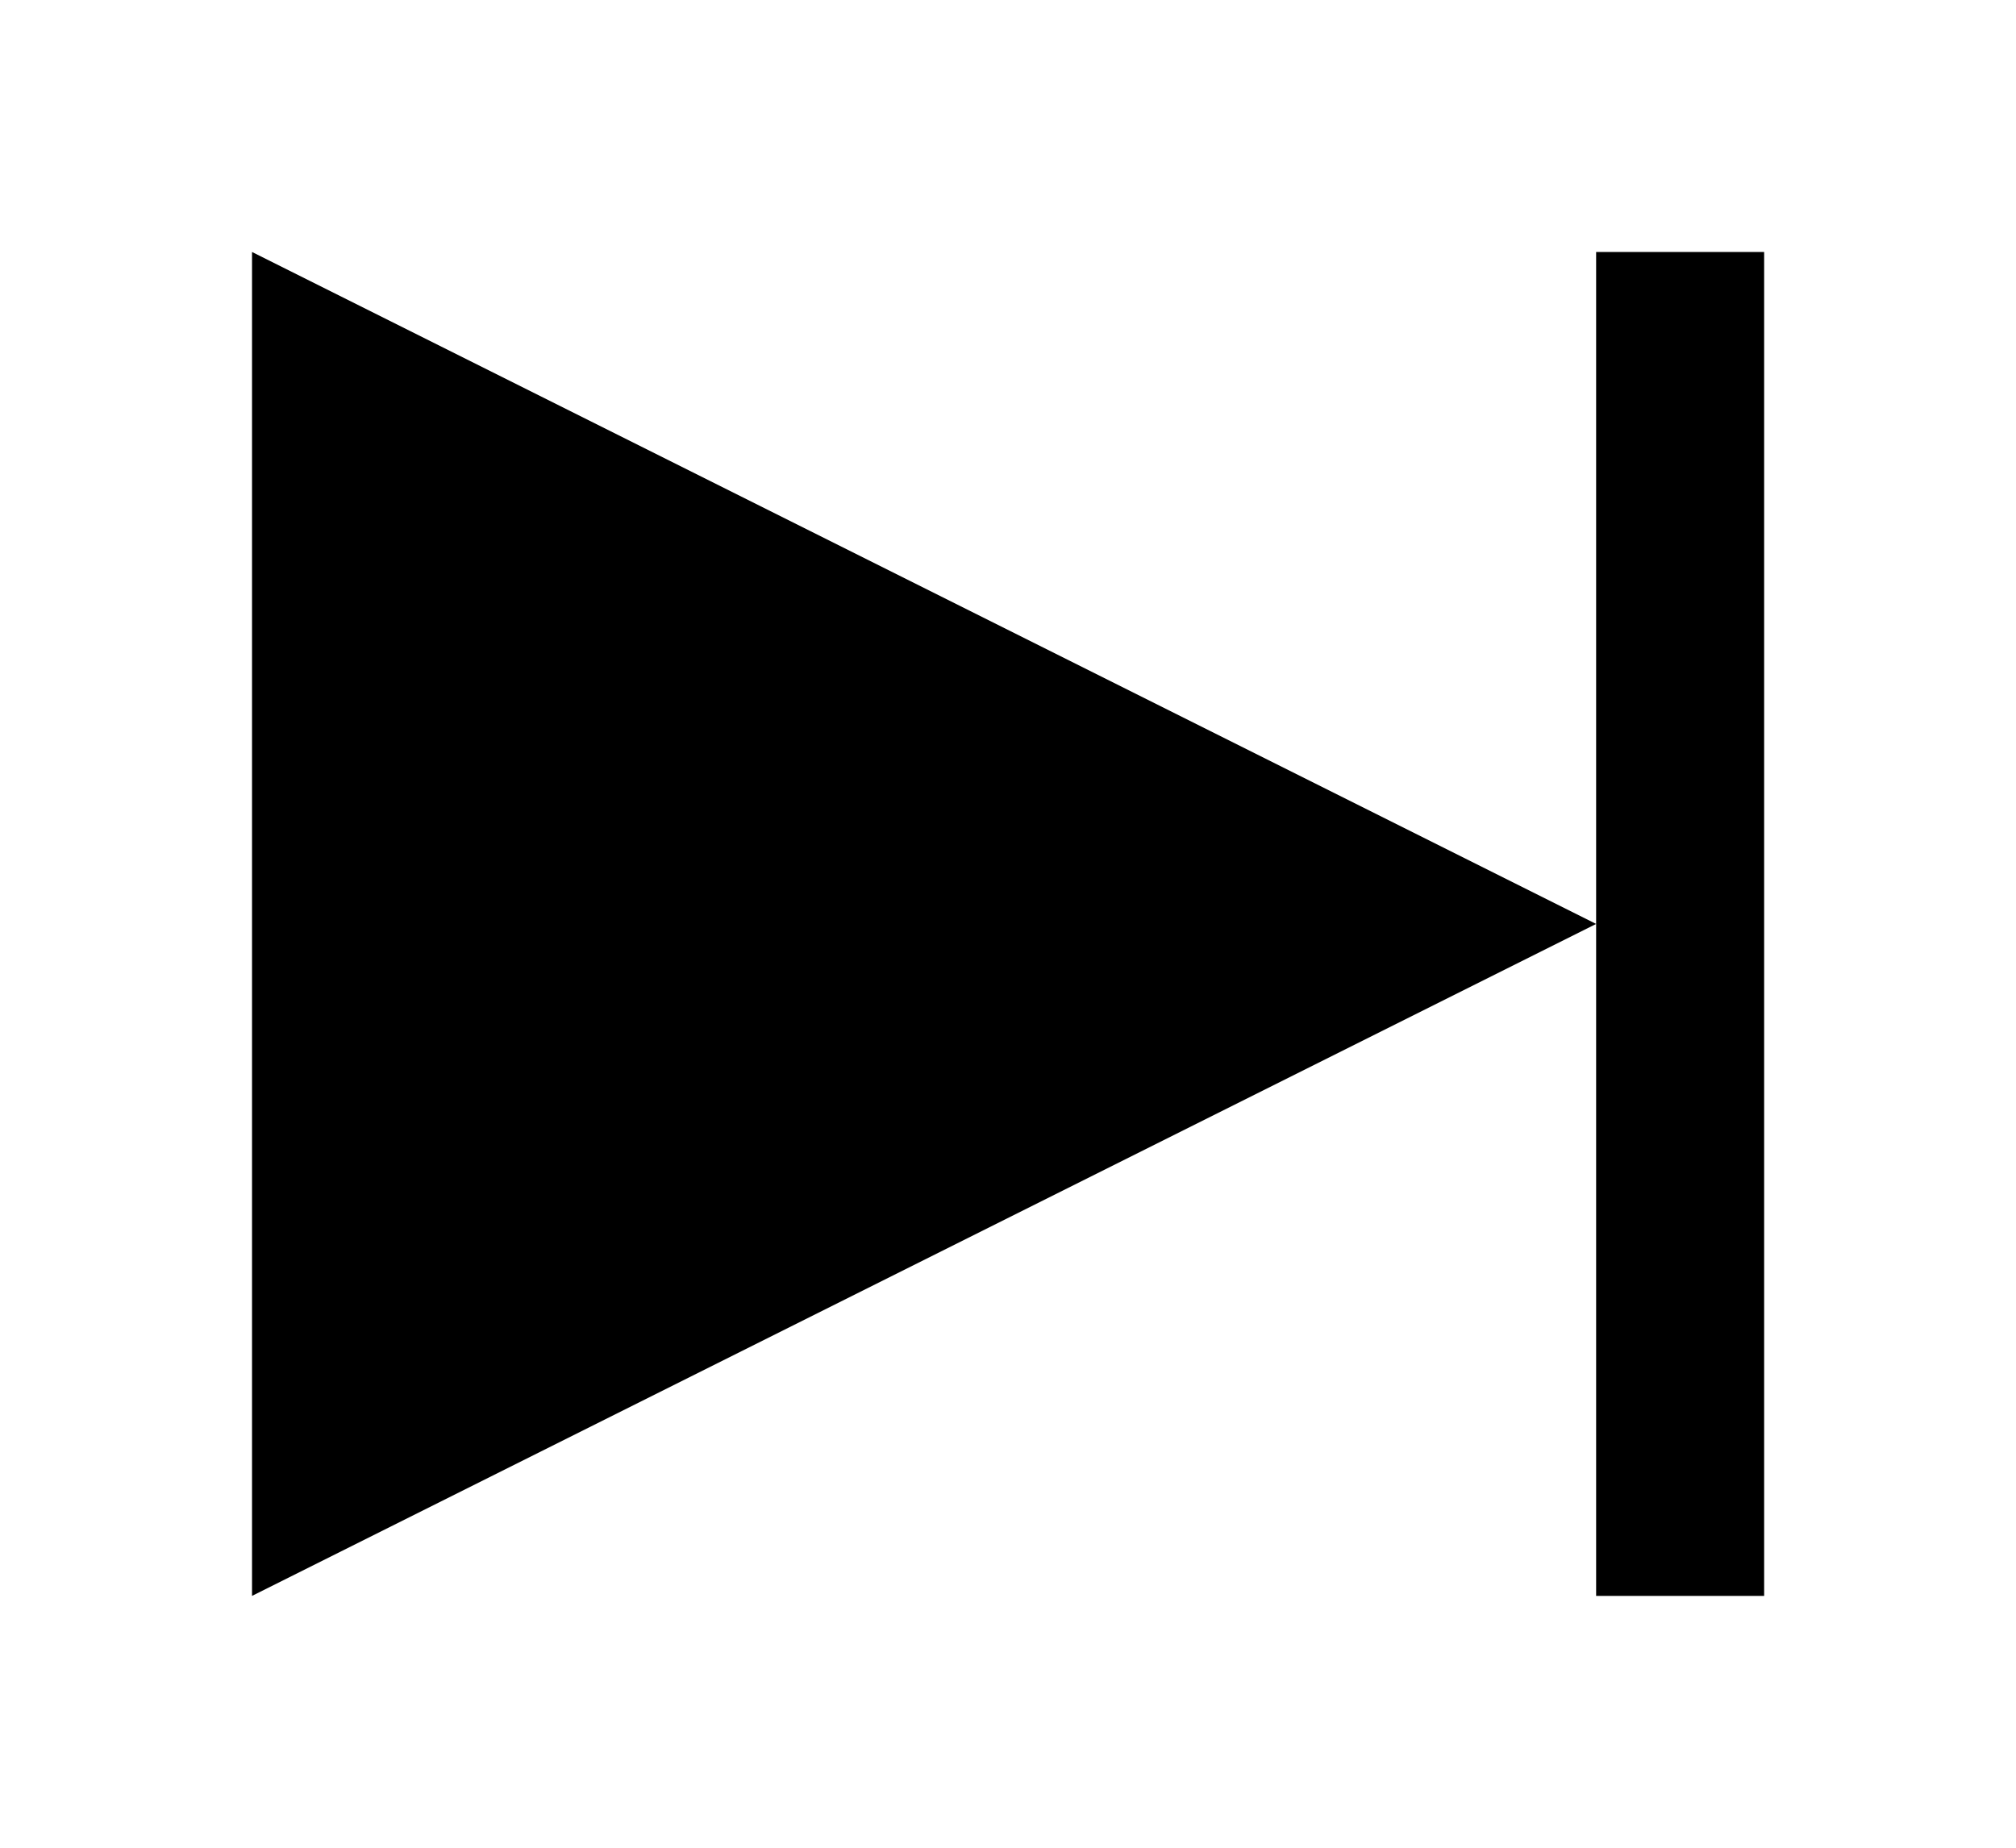 <?xml version="1.0" encoding="utf-8"?>
<!-- Generated by IcoMoon.io -->
<!DOCTYPE svg PUBLIC "-//W3C//DTD SVG 1.1//EN" "http://www.w3.org/Graphics/SVG/1.1/DTD/svg11.dtd">
<svg version="1.1" xmlns="http://www.w3.org/2000/svg" xmlns:xlink="http://www.w3.org/1999/xlink" width="1117" height="1024" viewBox="0 0 1117 1024"><g id="icomoon-ignore">
</g>
<path d="M884.364 884.364v-744.727h93.091v744.727h-93.091zM139.636 139.636l744.727 372.364-744.727 372.364v-744.727z"></path>
</svg>
